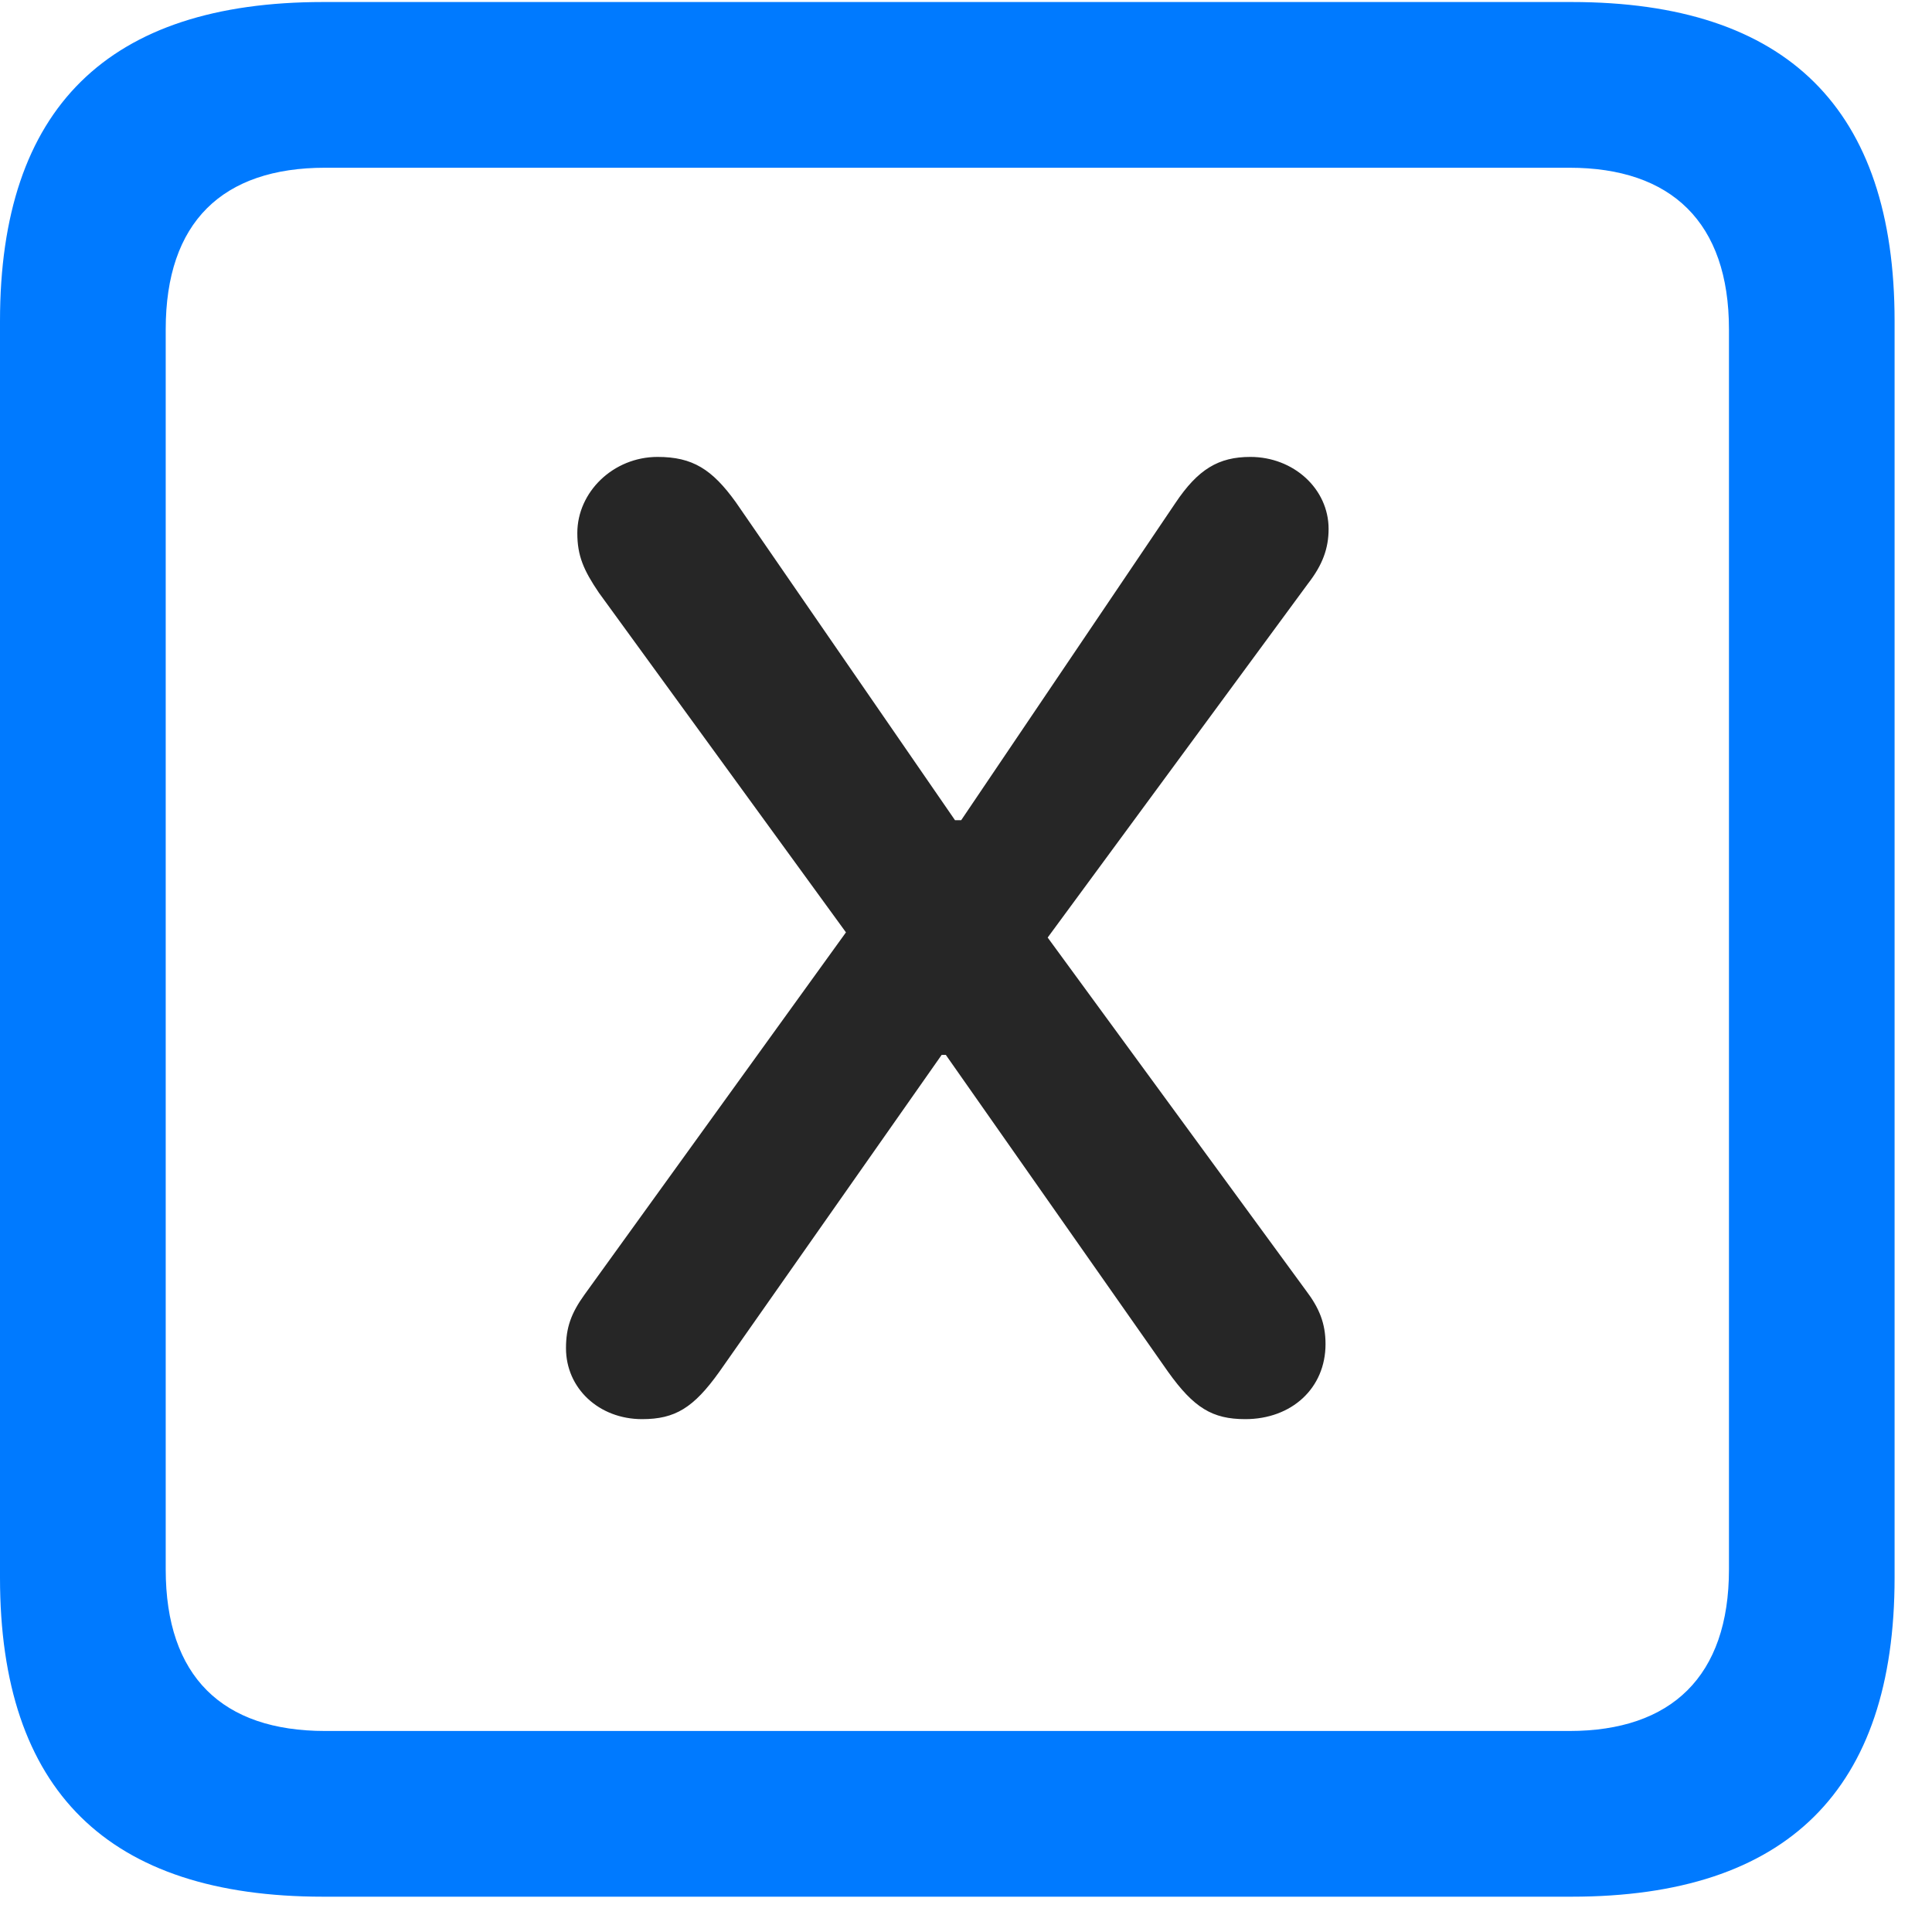 <svg width="22" height="22" viewBox="0 0 22 22" fill="none" xmlns="http://www.w3.org/2000/svg">
<path d="M3.68 21.598H17.895C20.355 21.598 21.574 20.379 21.574 17.965V3.656C21.574 1.242 20.355 0.023 17.895 0.023H3.68C1.23 0.023 0 1.23 0 3.656V17.965C0 20.391 1.23 21.598 3.68 21.598ZM3.703 19.711C2.531 19.711 1.887 19.09 1.887 17.871V3.75C1.887 2.531 2.531 1.91 3.703 1.91H17.871C19.031 1.91 19.688 2.531 19.688 3.75V17.871C19.688 19.09 19.031 19.711 17.871 19.711H3.703Z" fill="#007AFF"/>
<path d="M7.312 16.16C7.688 16.16 7.898 16.031 8.191 15.621L10.723 12.012H10.77L13.301 15.621C13.594 16.031 13.805 16.16 14.18 16.16C14.707 16.16 15.094 15.809 15.094 15.305C15.094 15.07 15.023 14.895 14.871 14.695L11.93 10.676L14.895 6.645C15.059 6.434 15.129 6.246 15.129 6.023C15.129 5.566 14.73 5.203 14.238 5.203C13.875 5.203 13.641 5.344 13.383 5.73L10.945 9.34H10.875L8.379 5.719C8.109 5.344 7.887 5.203 7.488 5.203C6.984 5.203 6.574 5.602 6.574 6.07C6.574 6.328 6.645 6.492 6.82 6.75L9.633 10.617L6.656 14.742C6.504 14.953 6.445 15.117 6.445 15.352C6.445 15.809 6.82 16.16 7.312 16.16Z" fill="black" fill-opacity="0.85"/>
</svg>
